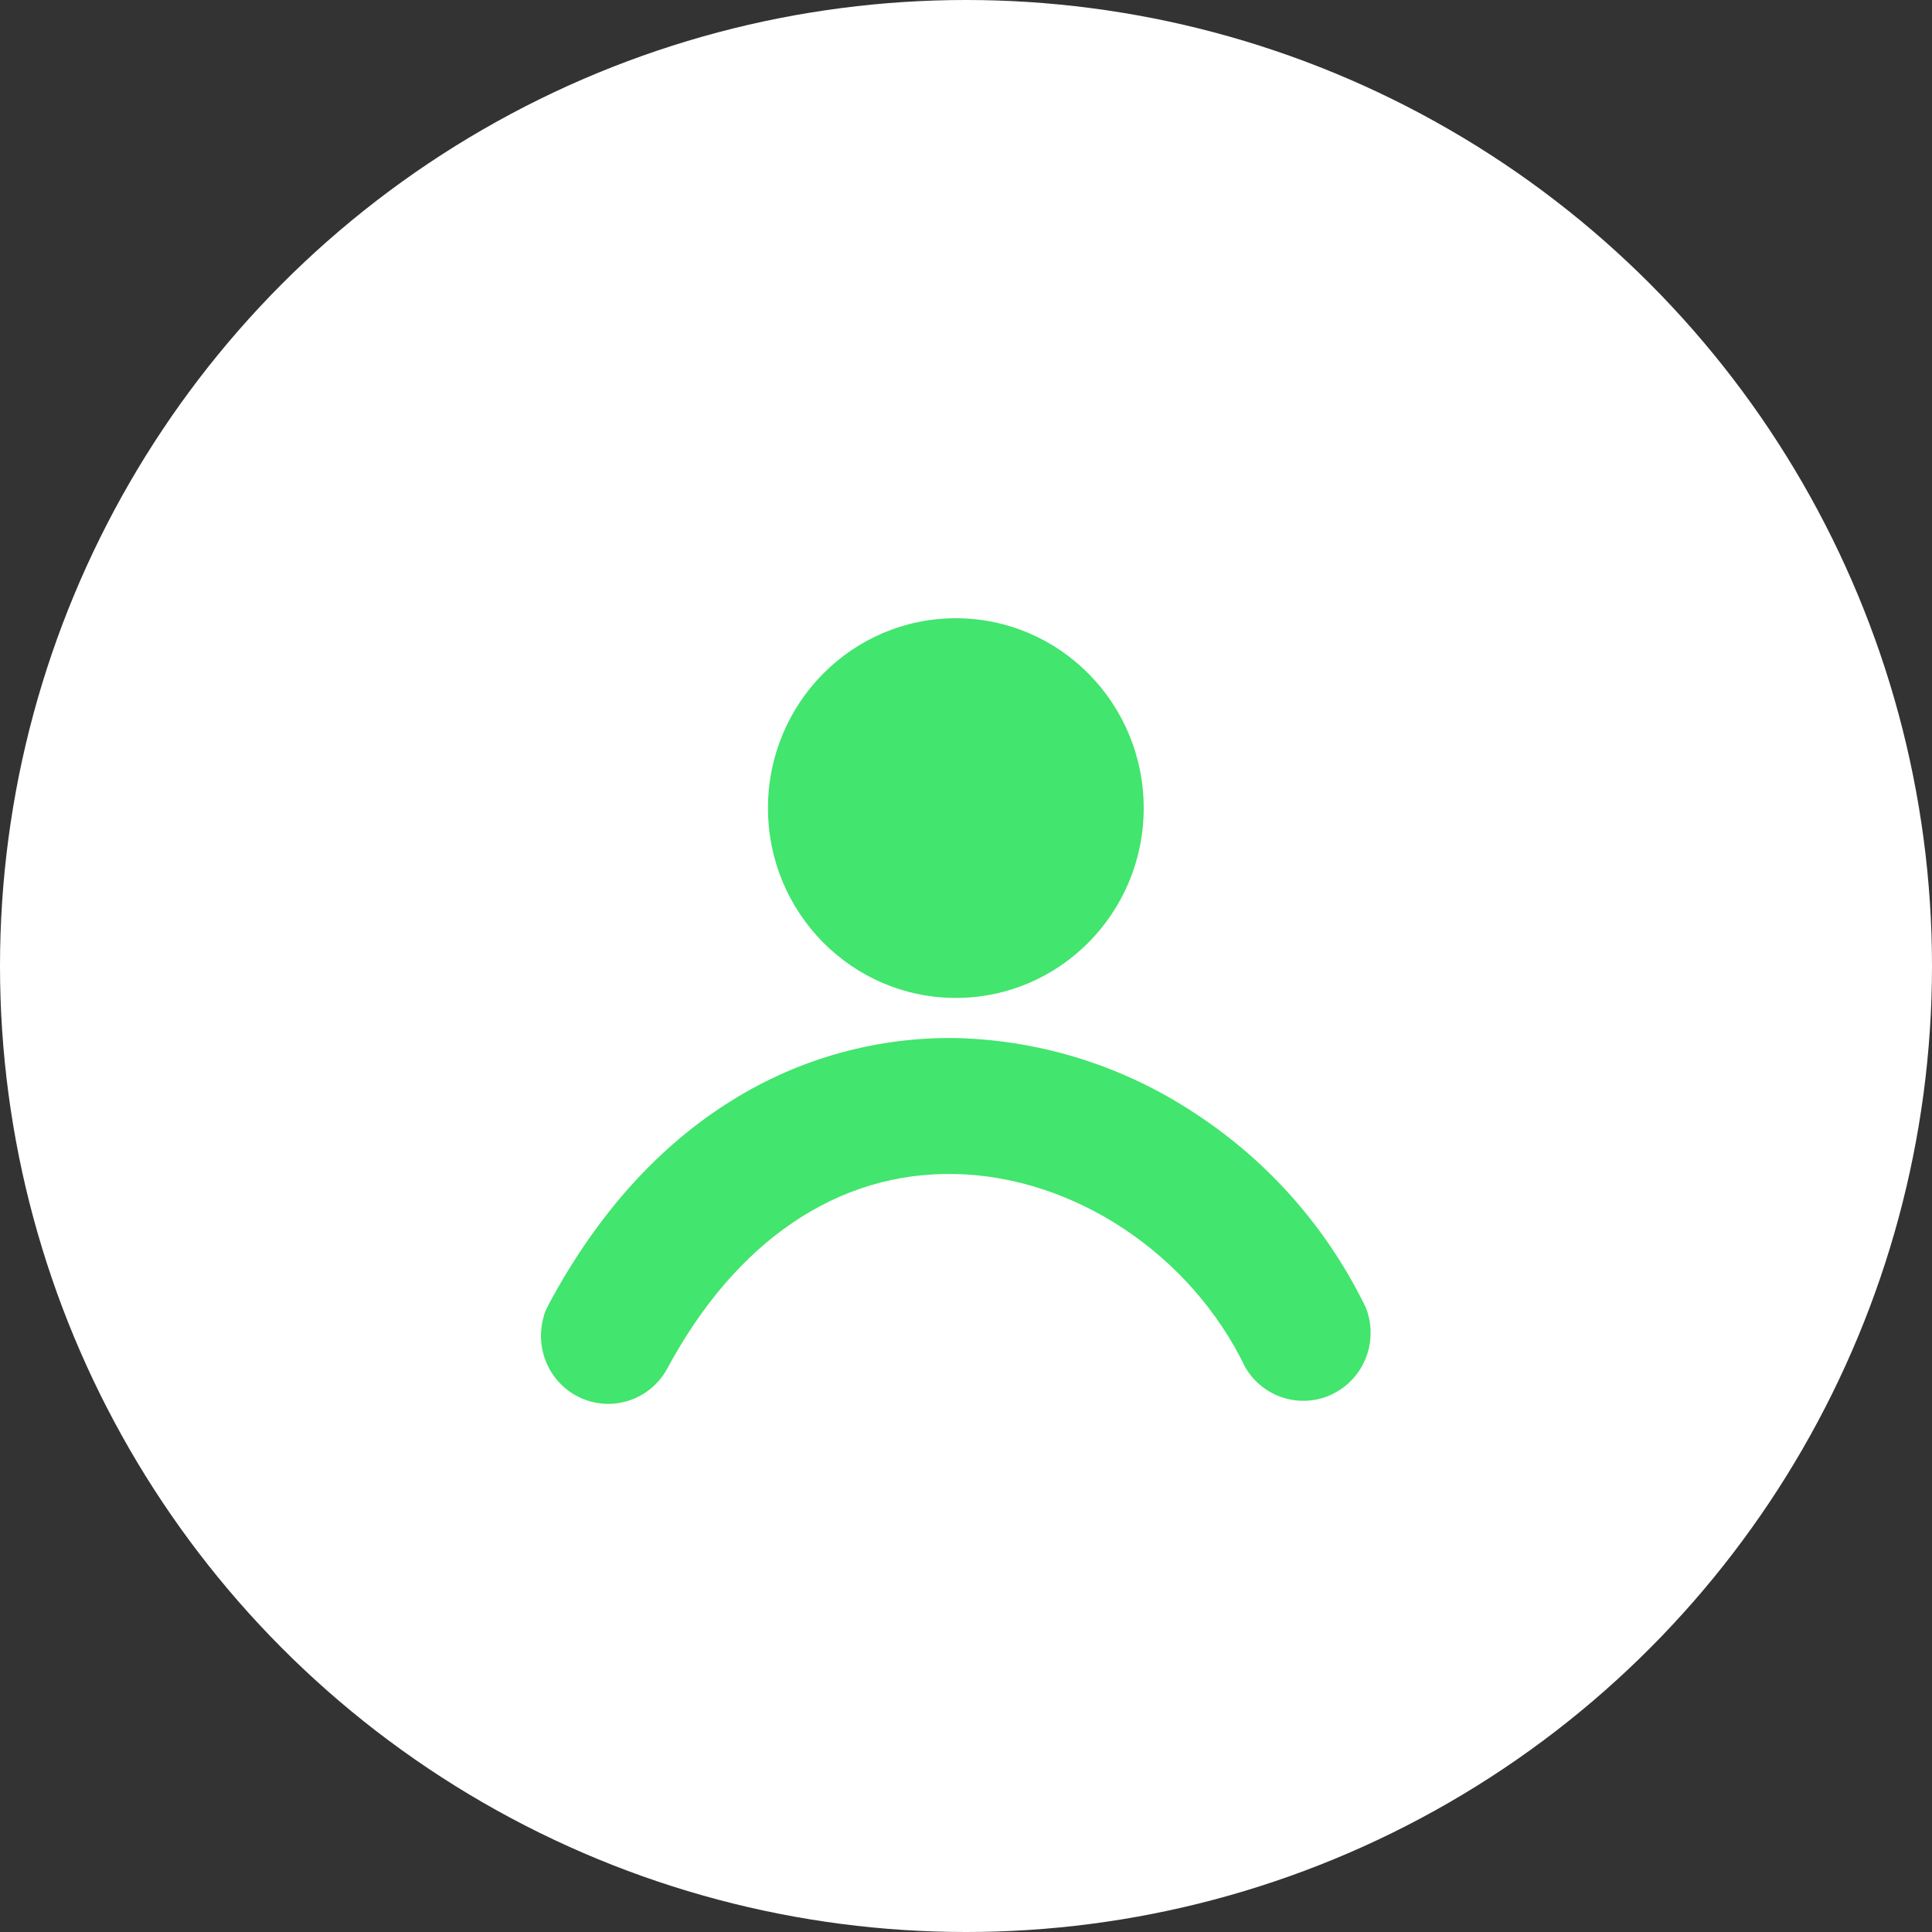 <svg width="50" height="50" viewBox="0 0 50 50" fill="none" xmlns="http://www.w3.org/2000/svg">
<rect x="0" y="0" width="50" height="50" fill="#333333" stroke="none"/>
<circle cx="25" cy="25" r="25" fill="white"/>
<path d="M24.737 25.826C27.422 25.826 29.599 23.626 29.599 20.913C29.599 18.2 27.422 16 24.737 16C22.052 16 19.875 18.2 19.875 20.913C19.875 23.626 22.052 25.826 24.737 25.826Z" fill="#42E56D"/>
<path d="M14.078 34.035C14.11 33.943 14.149 33.854 14.195 33.767C15.441 31.438 17.043 29.653 18.956 28.47C20.707 27.381 22.731 26.825 24.787 26.866C26.996 26.928 29.143 27.616 30.984 28.851C32.856 30.086 34.362 31.809 35.346 33.837C35.51 34.25 35.513 34.71 35.355 35.125C35.197 35.54 34.89 35.879 34.494 36.074C34.099 36.27 33.645 36.306 33.224 36.177C32.803 36.048 32.446 35.763 32.224 35.379C30.815 32.456 27.798 30.448 24.716 30.383C21.683 30.318 19.034 32.119 17.256 35.442C17.043 35.82 16.7 36.105 16.291 36.242C15.883 36.38 15.438 36.359 15.044 36.185C14.649 36.011 14.333 35.695 14.155 35.299C13.978 34.902 13.951 34.454 14.082 34.039L14.078 34.035Z" fill="#42E56D"/>
</svg>
